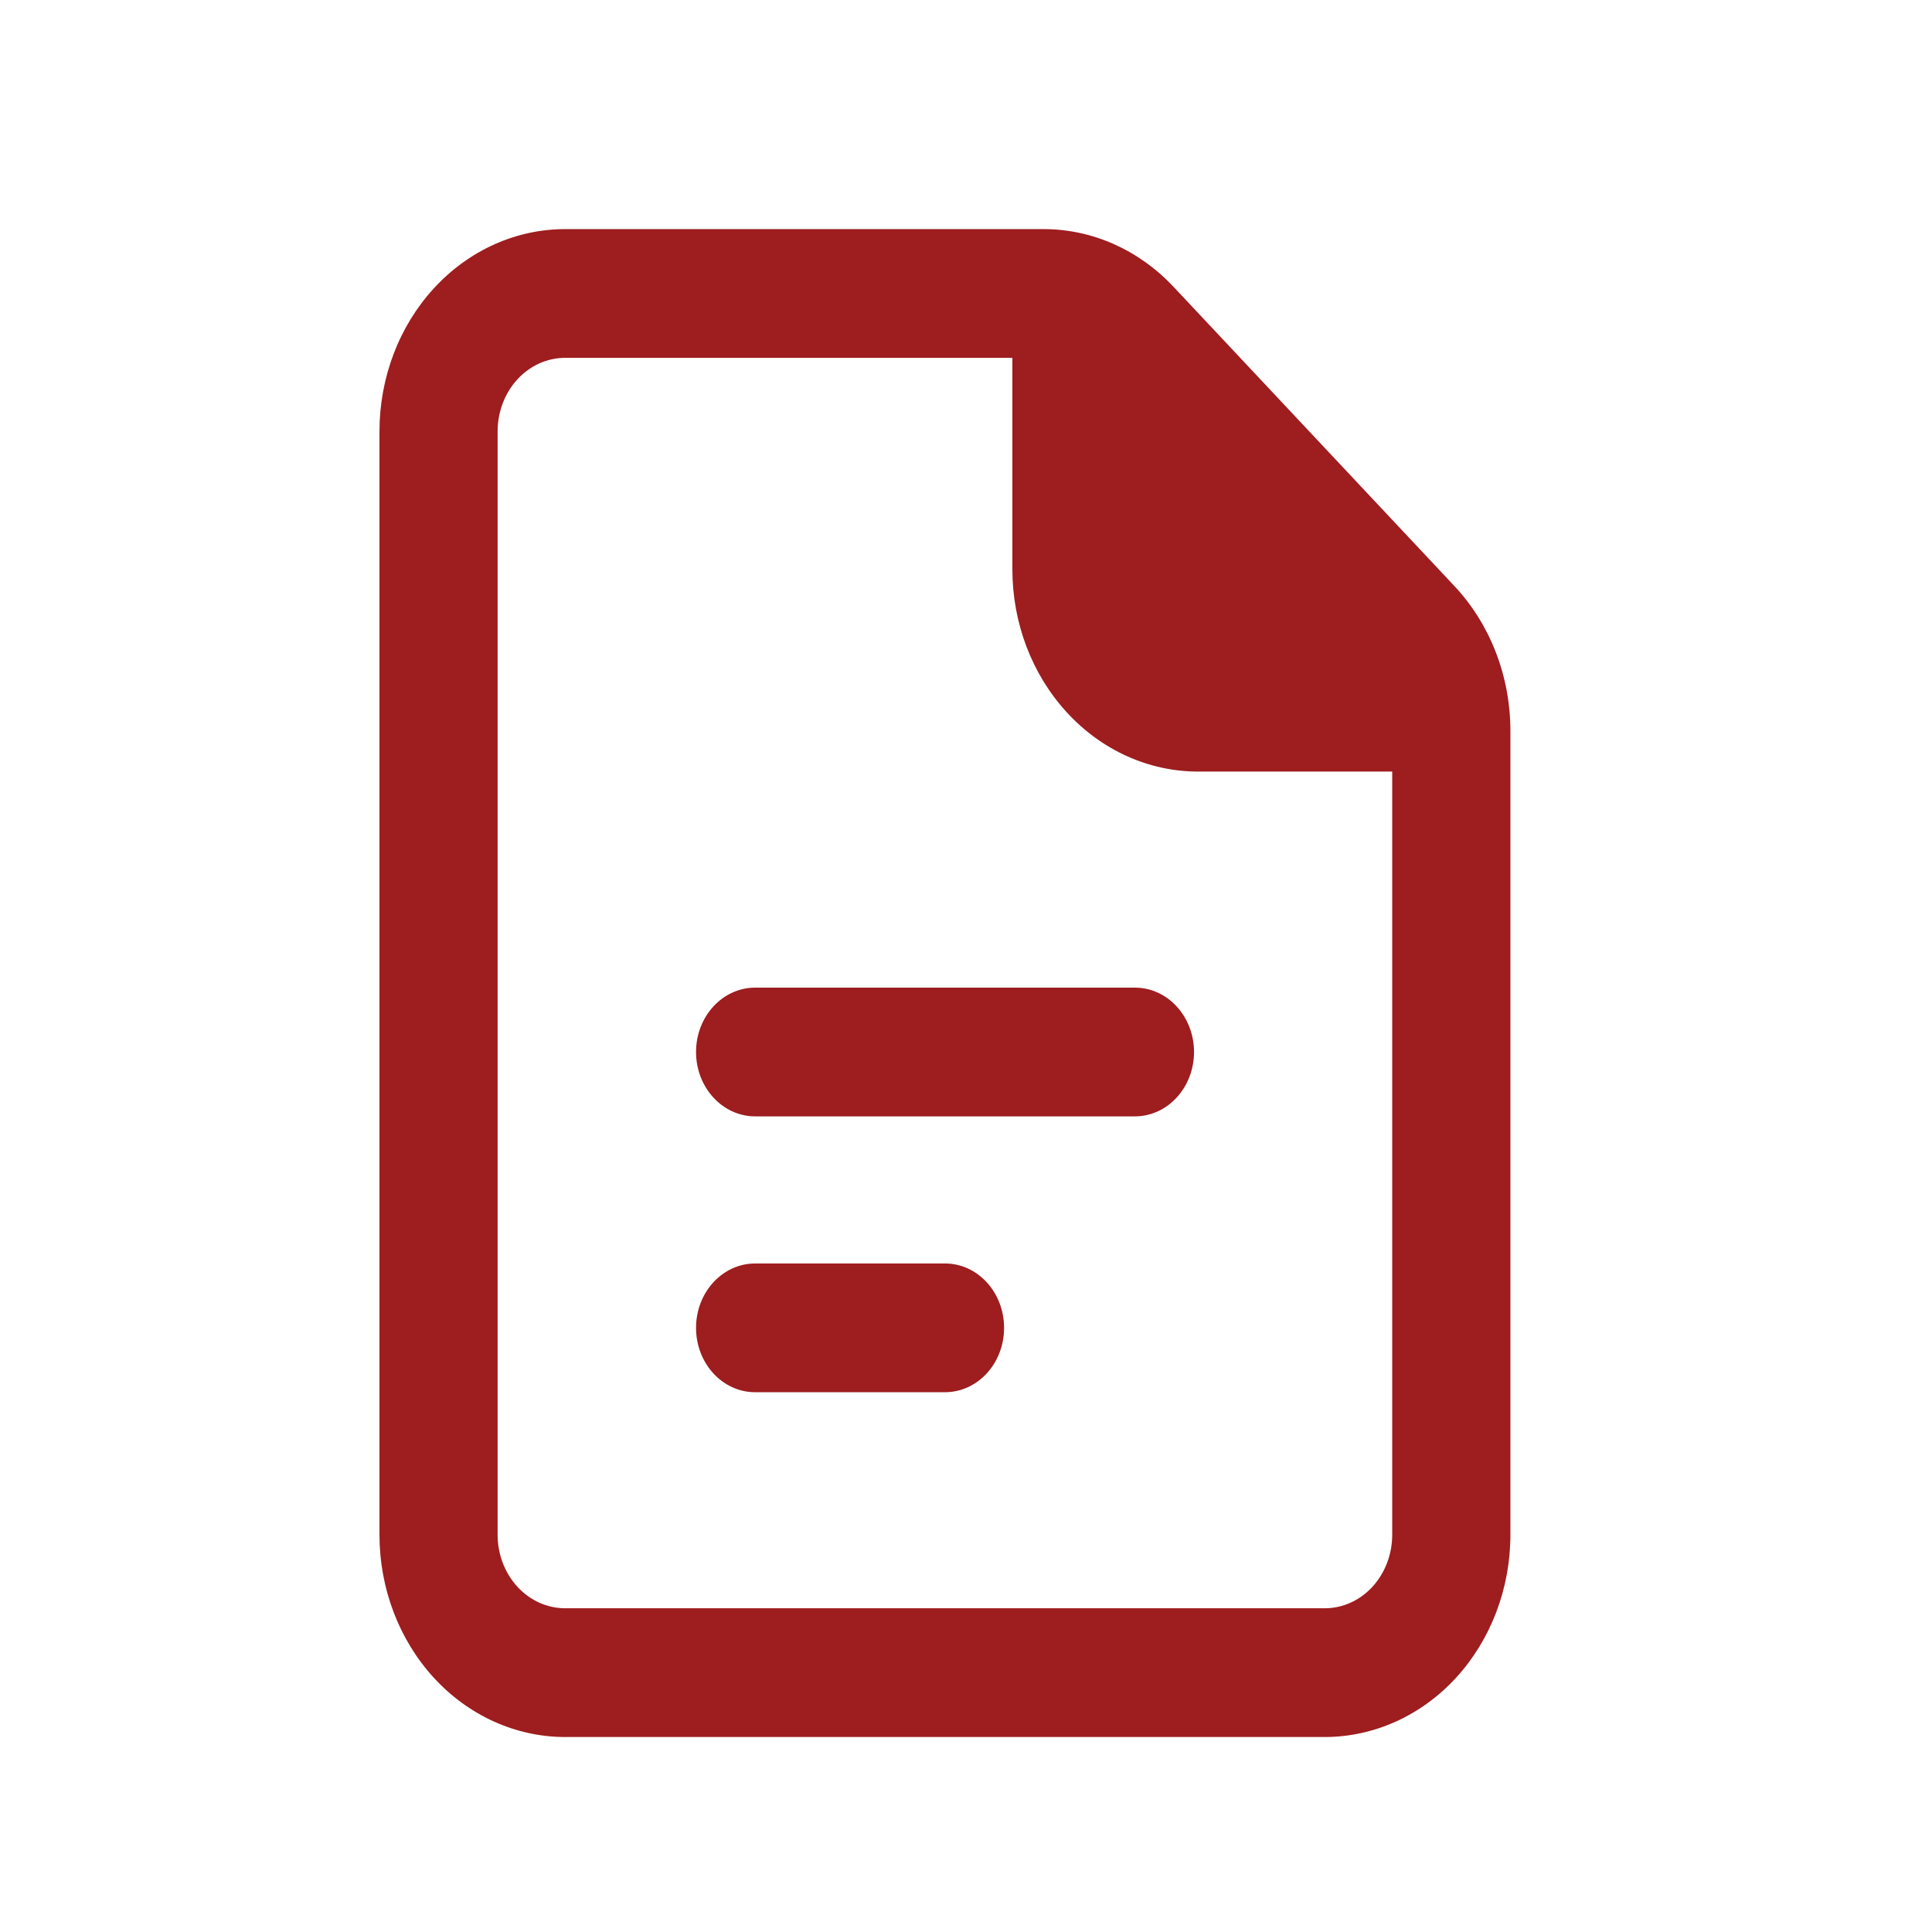 <svg width="41" height="41" viewBox="0 0 41 41" fill="none" xmlns="http://www.w3.org/2000/svg">
<path fillRule="evenodd" clipRule="evenodd" d="M11.993 4.862C10.948 4.862 9.946 5.314 9.207 6.119C8.468 6.924 8.053 8.016 8.053 9.155V32.569C8.053 33.708 8.468 34.8 9.207 35.605C9.946 36.41 10.948 36.862 11.993 36.862H28.112C29.157 36.862 30.16 36.41 30.899 35.605C31.638 34.8 32.053 33.708 32.053 32.569V15.508C32.053 14.937 31.948 14.37 31.744 13.843C31.54 13.316 31.242 12.839 30.867 12.439L24.903 6.085C24.167 5.301 23.178 4.862 22.148 4.862H11.993ZM10.98 8.051C11.249 7.758 11.613 7.594 11.993 7.594H21.484V12.081C21.484 13.22 21.899 14.312 22.639 15.117C23.377 15.922 24.38 16.374 25.425 16.374H29.545V32.569C29.545 32.983 29.394 33.38 29.126 33.673C28.857 33.966 28.492 34.13 28.112 34.13H11.993C11.613 34.13 11.249 33.966 10.98 33.673C10.711 33.38 10.56 32.983 10.56 32.569V9.155C10.56 8.741 10.711 8.343 10.98 8.051ZM28.41 13.642L23.992 8.936V12.081C23.992 12.495 24.143 12.892 24.412 13.185C24.68 13.478 25.045 13.642 25.425 13.642H28.41ZM16.025 20.959C15.333 20.959 14.771 21.571 14.771 22.325C14.771 23.079 15.333 23.691 16.025 23.691H24.085C24.777 23.691 25.339 23.079 25.339 22.325C25.339 21.571 24.777 20.959 24.085 20.959H16.025ZM14.771 28.179C14.771 27.425 15.333 26.813 16.025 26.813H20.054C20.747 26.813 21.308 27.425 21.308 28.179C21.308 28.934 20.747 29.545 20.054 29.545H16.025C15.333 29.545 14.771 28.934 14.771 28.179Z" fill="#9E1D1F"/>
</svg>
